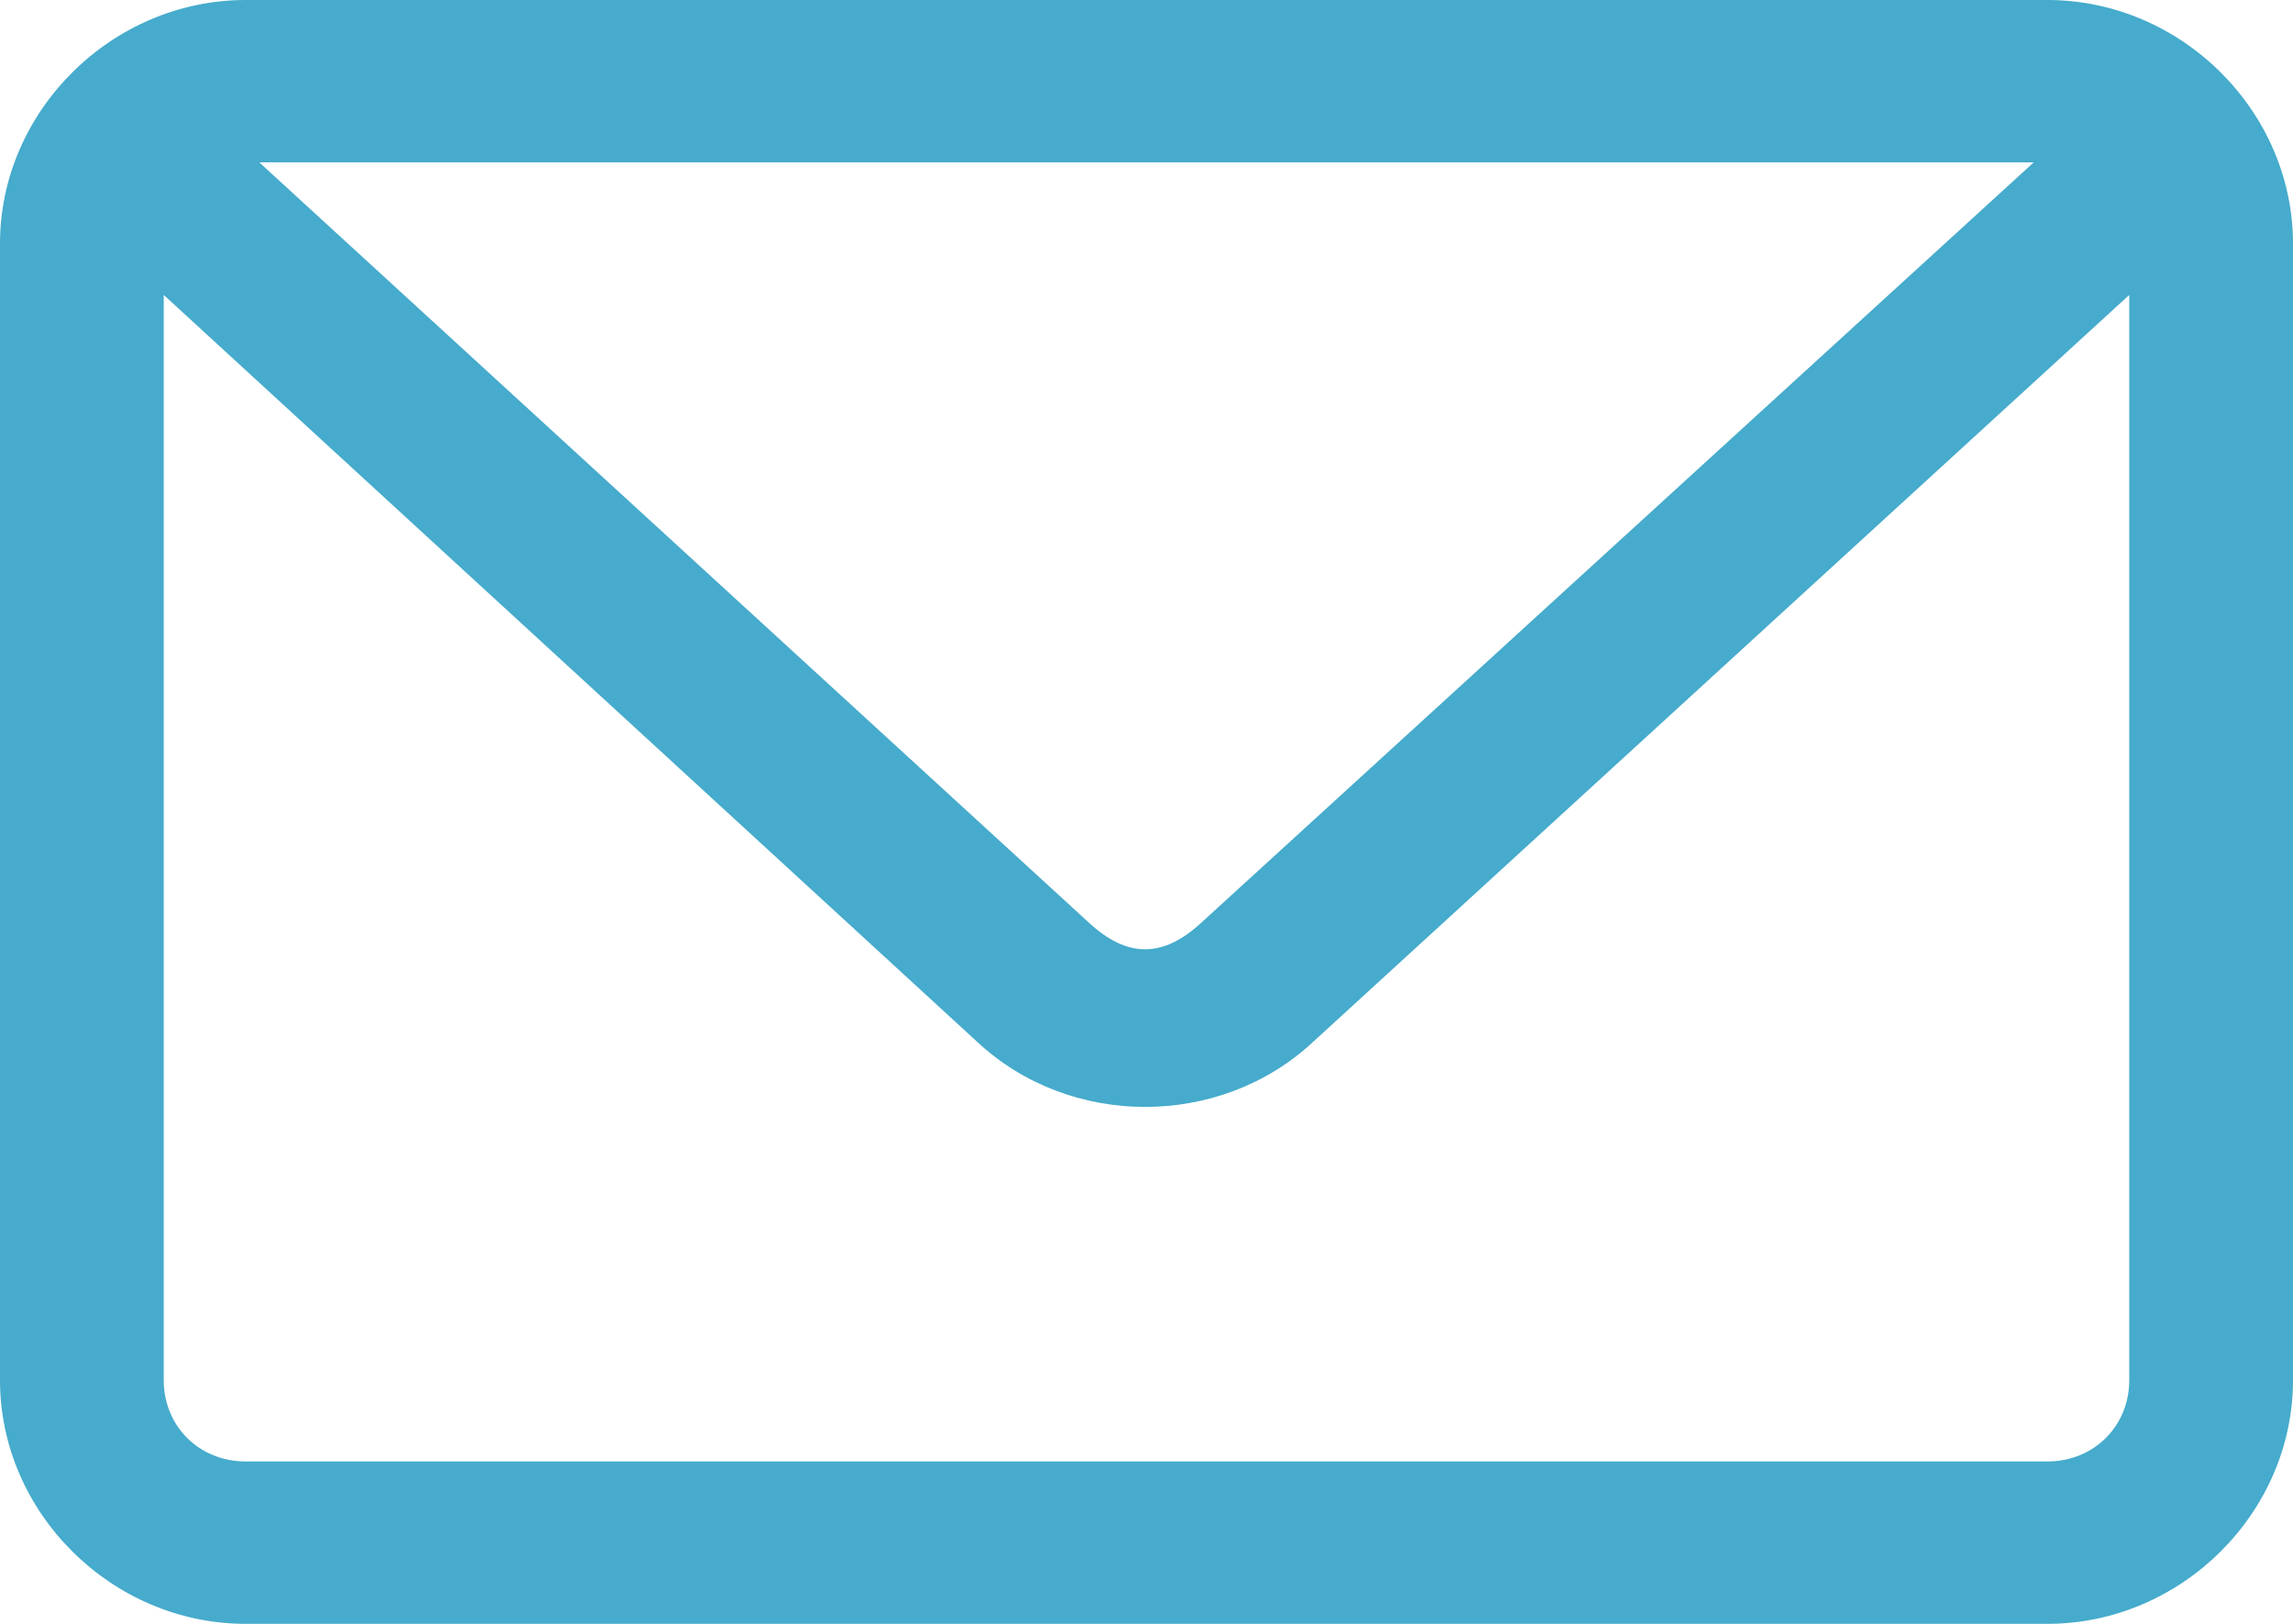 <svg width="24" height="17" viewBox="0 0 24 17" fill="none" xmlns="http://www.w3.org/2000/svg">
<path d="M2.571 0C1.171 0 0 1.162 0 2.55V14.45C0 15.838 1.171 17 2.571 17H21.429C22.829 17 24 15.838 24 14.45V2.55C24 1.162 22.829 0 21.429 0H2.571ZM2.714 1.7H21.286L12.571 9.662C12.171 10.03 11.8 10.03 11.4 9.662L2.714 1.7ZM1.714 3.088L10.229 10.908C11.2 11.815 12.771 11.815 13.743 10.908L22.286 3.088V14.45C22.286 14.932 21.914 15.3 21.429 15.3H2.571C2.086 15.3 1.714 14.932 1.714 14.45V3.088Z" fill="#46ABCC"/>
</svg>
